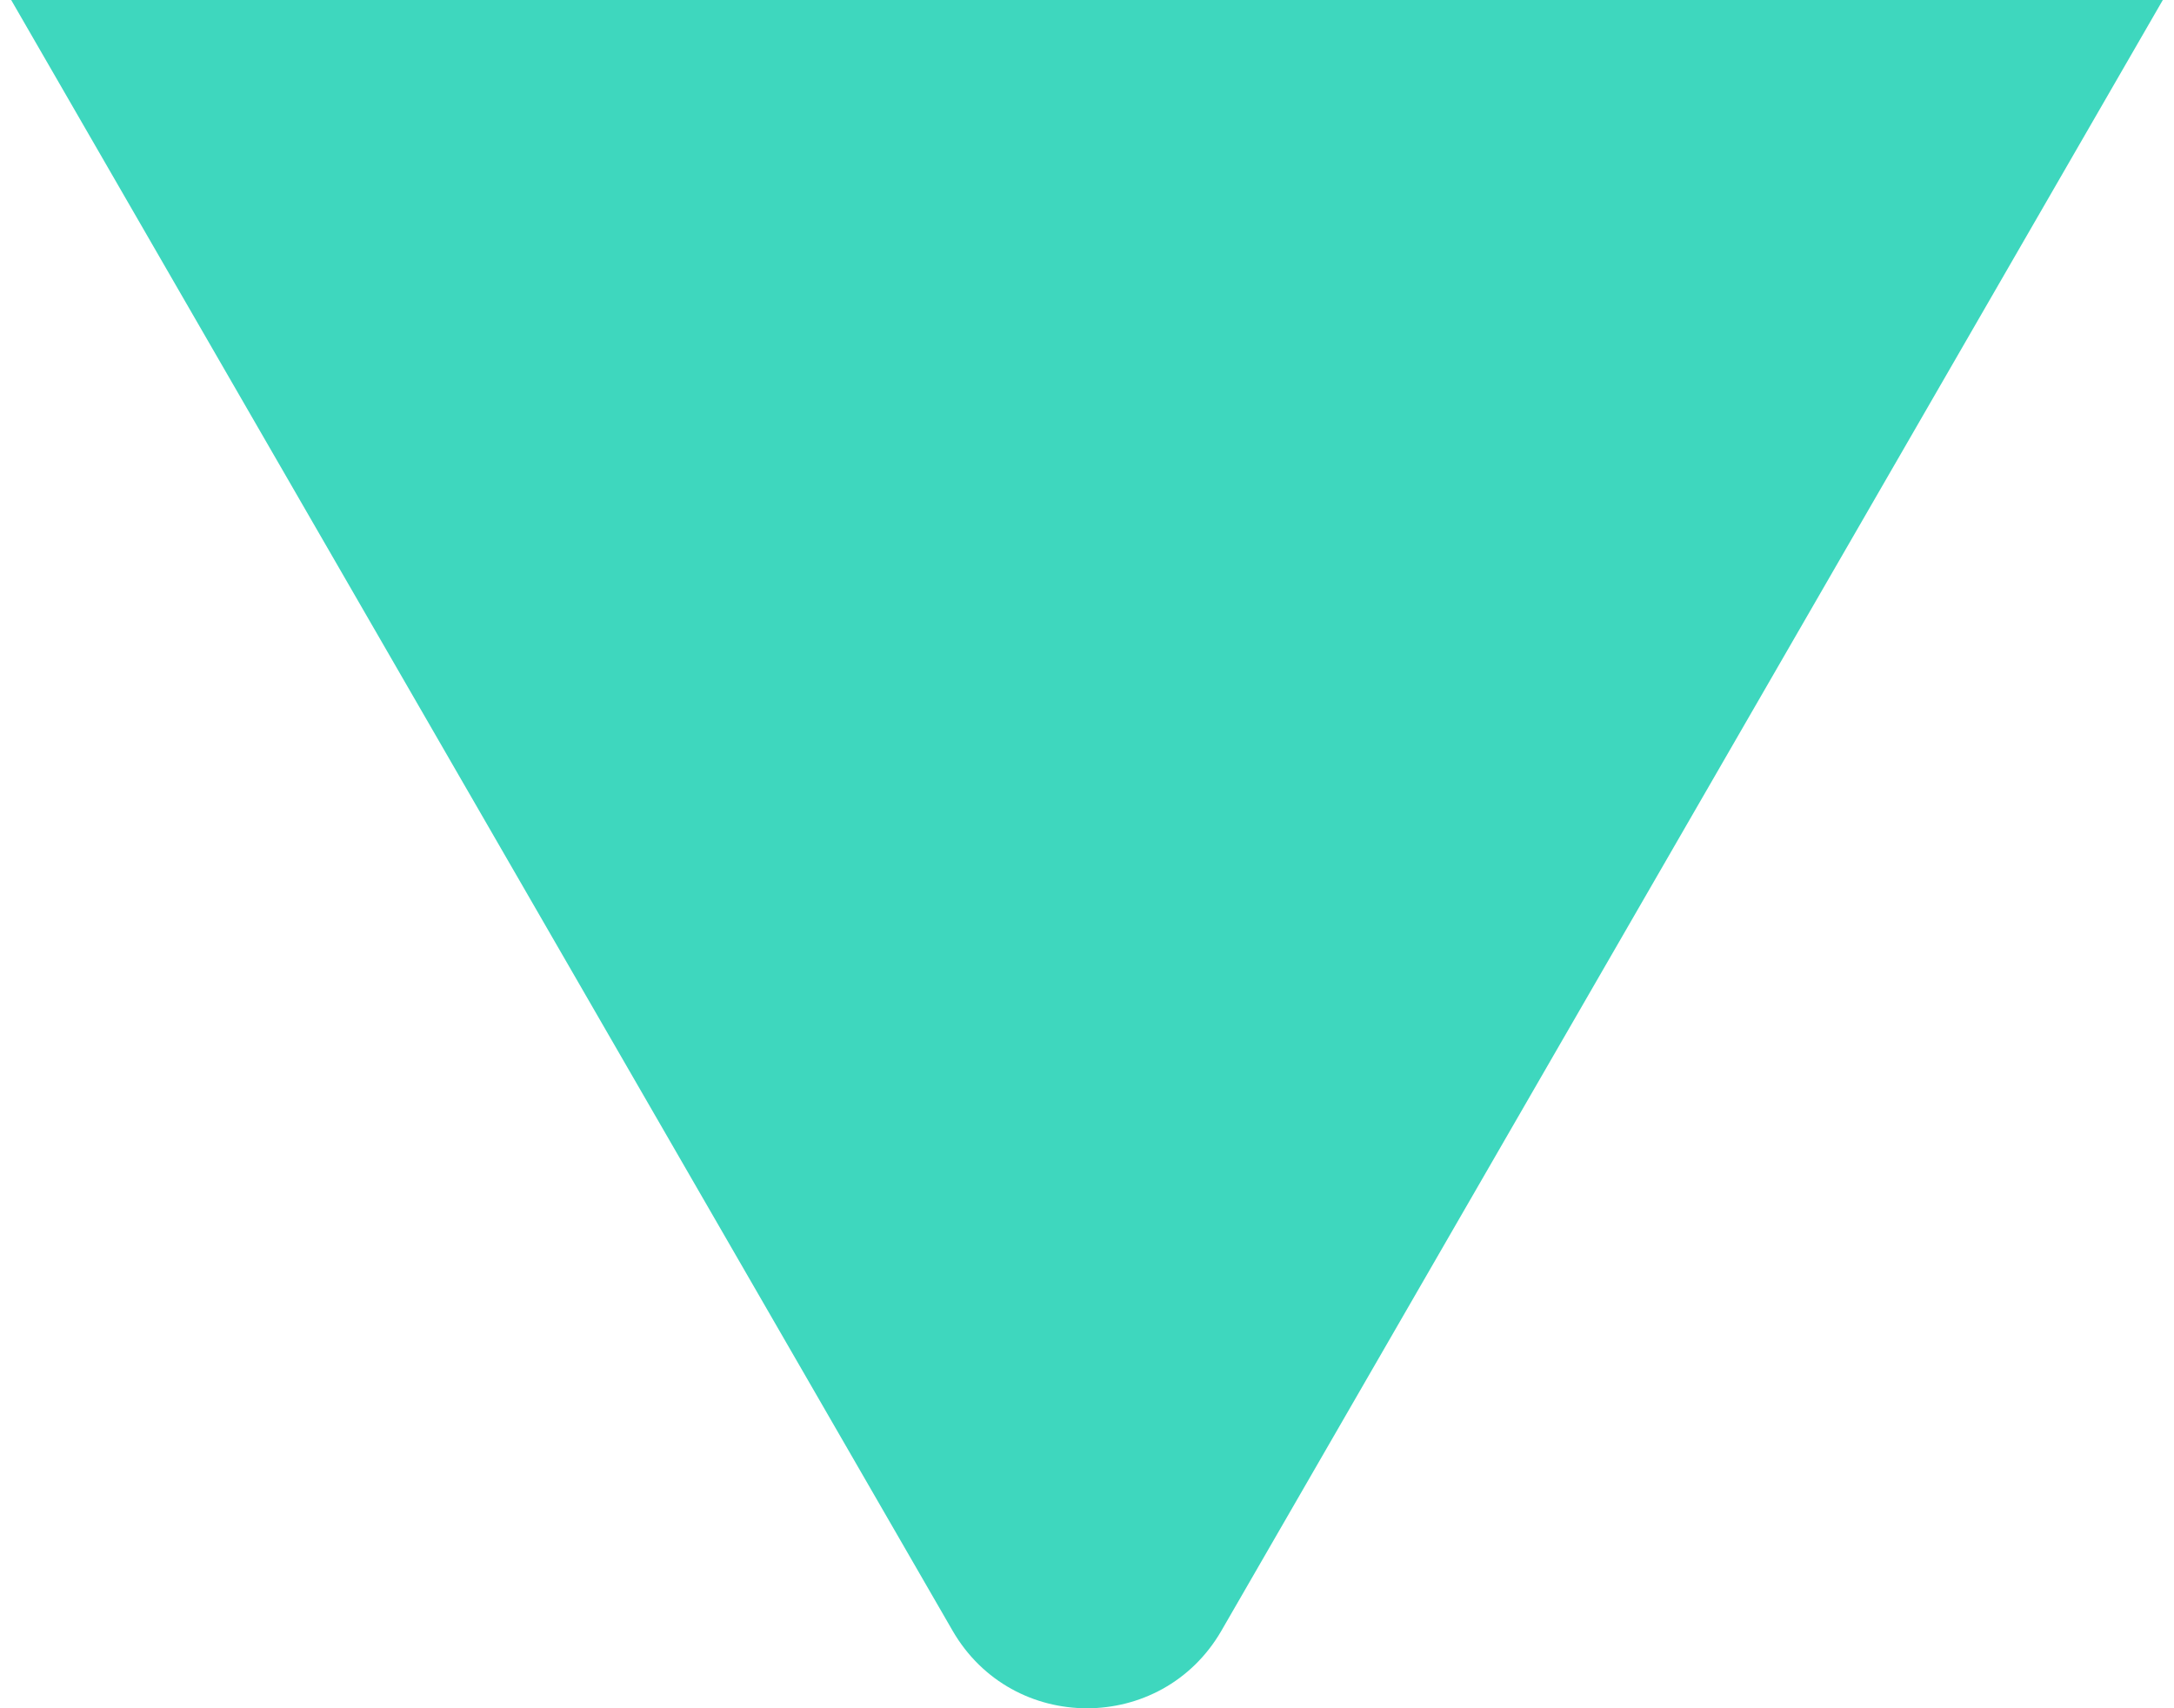 <svg width="14" height="11" viewBox="0 0 14 11" fill="none" xmlns="http://www.w3.org/2000/svg">
<path id="Polygon 3" d="M7.866 10.5C7.481 11.167 6.519 11.167 6.134 10.5L0.072 -1.21137e-06L13.928 0L7.866 10.5Z" fill="#3ED7BE"/>
</svg>
